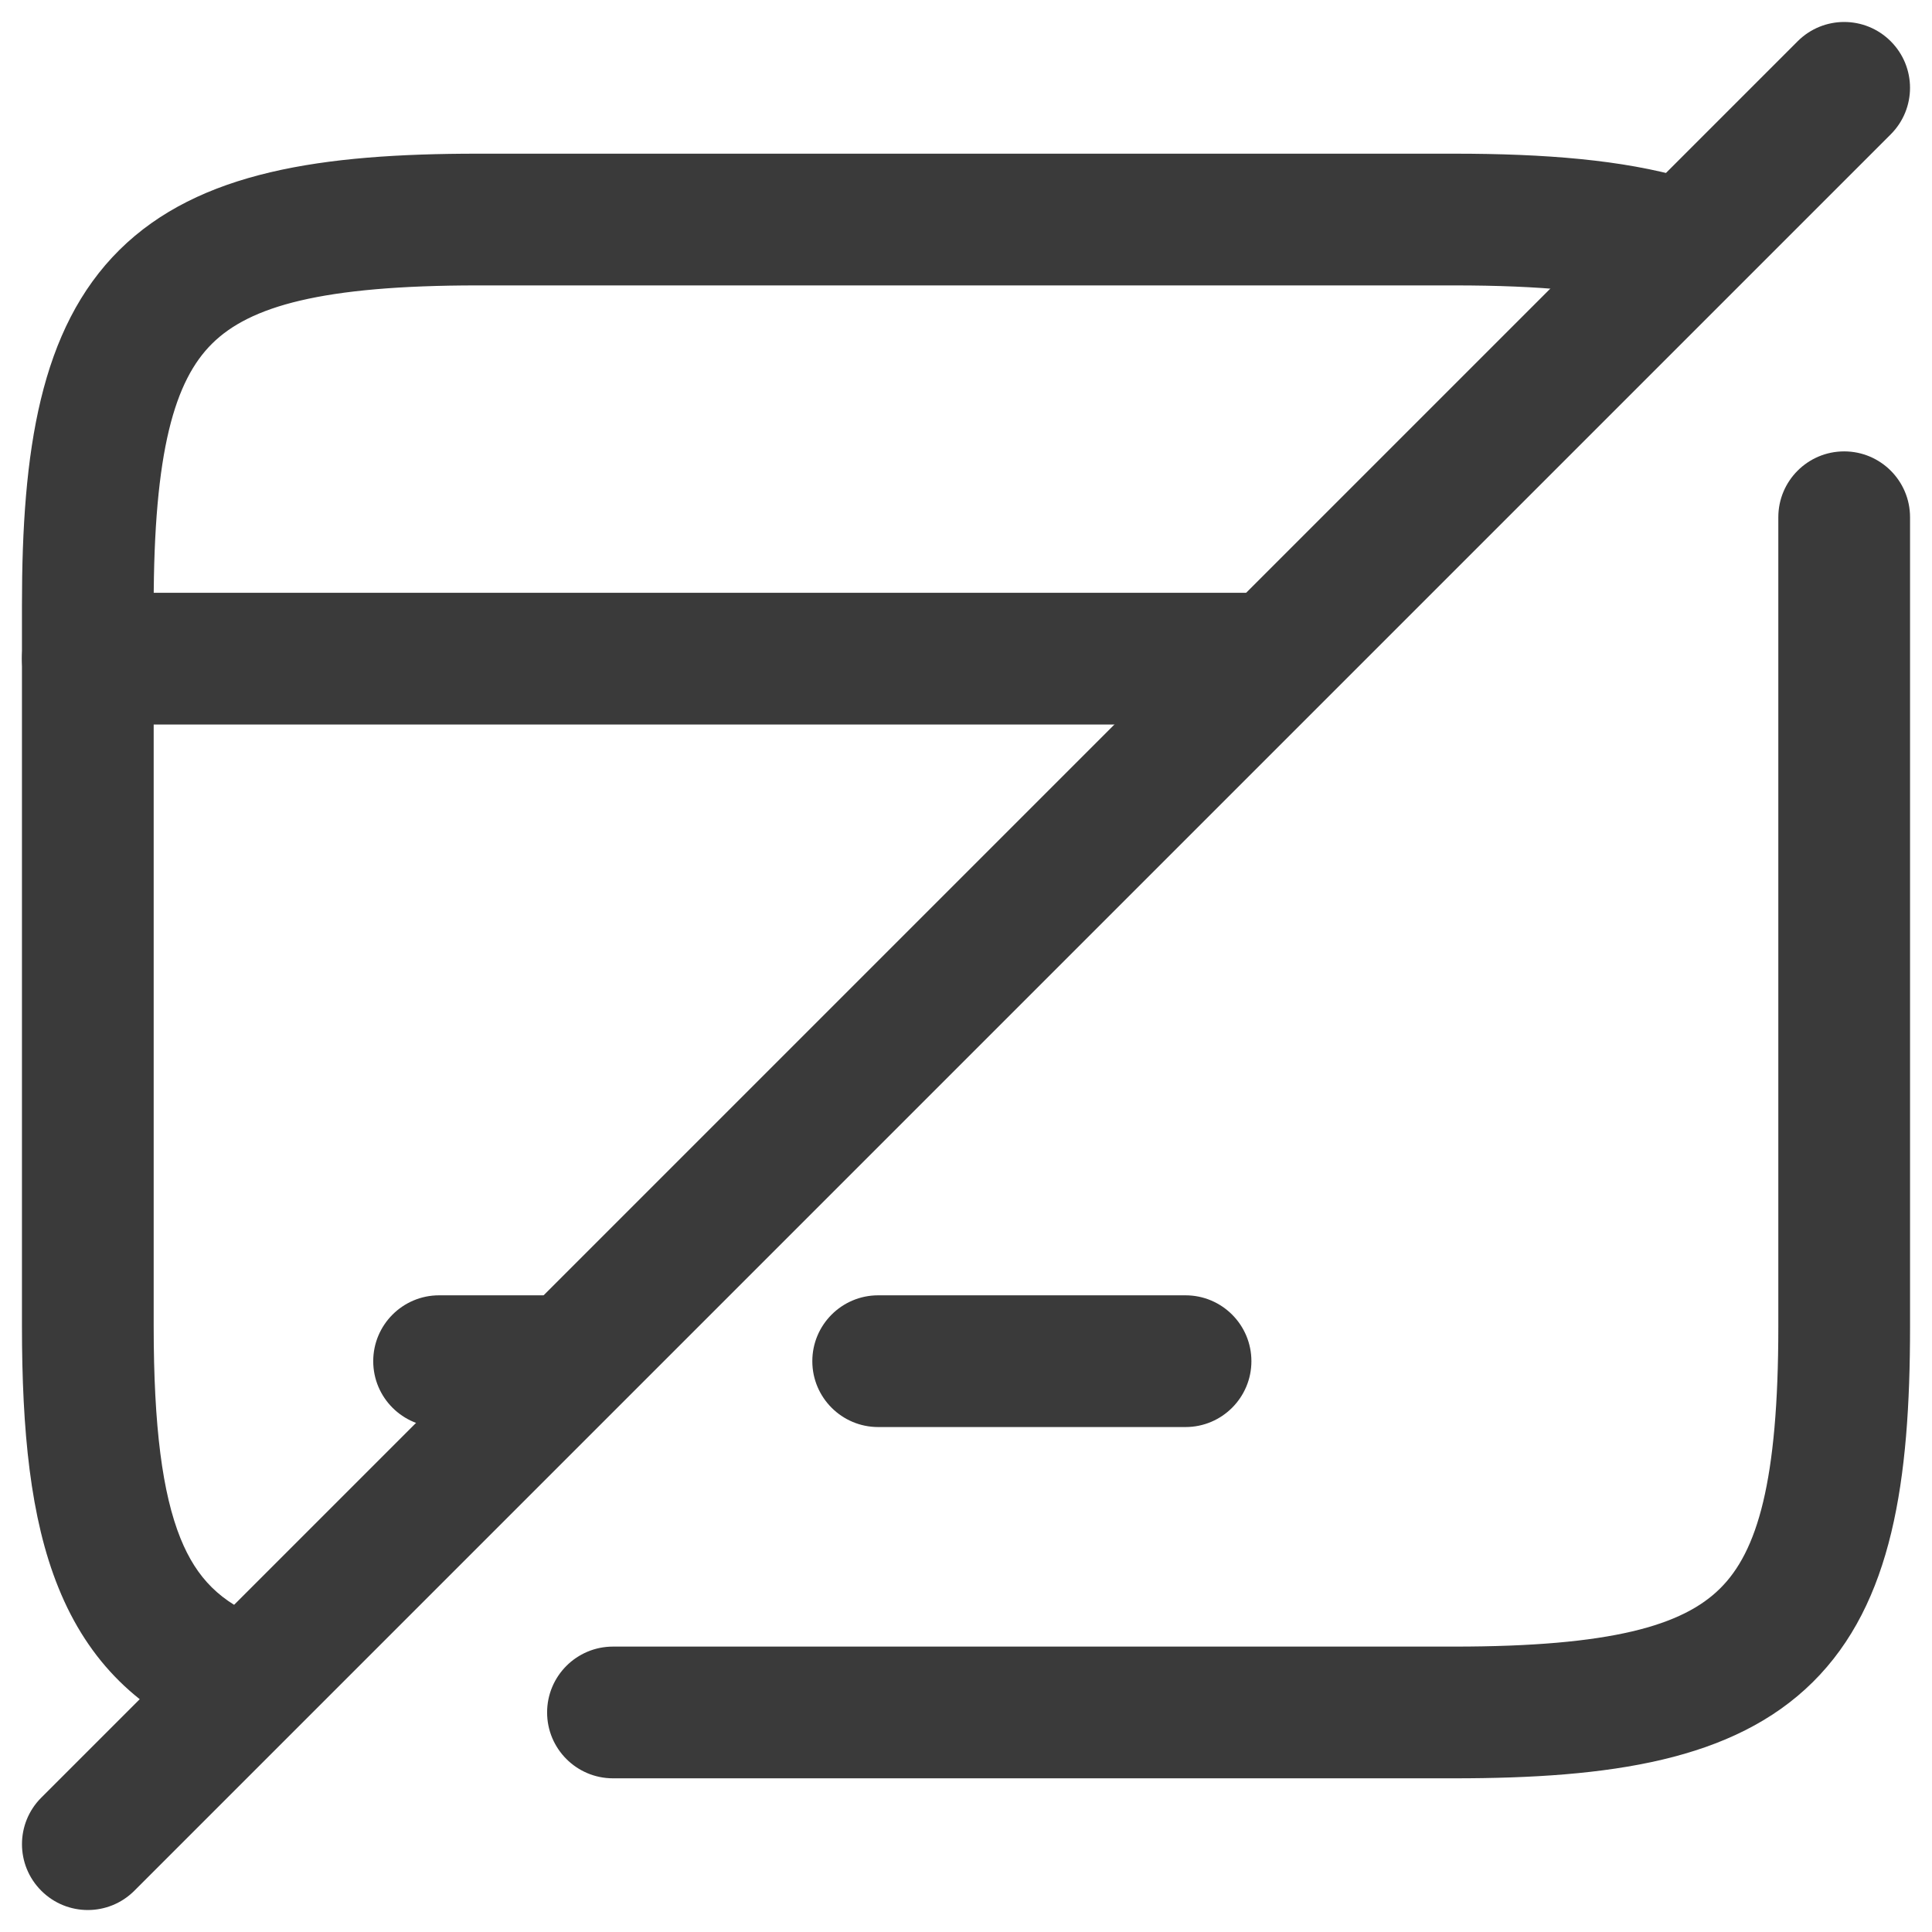 <svg width="22" height="22" viewBox="0 0 22 22" fill="none" xmlns="http://www.w3.org/2000/svg">
<path fill-rule="evenodd" clip-rule="evenodd" d="M0.25 7.5C0.25 7.086 0.586 6.75 1 6.75H14.24C14.654 6.75 14.99 7.086 14.99 7.5C14.99 7.914 14.654 8.25 14.24 8.25H1C0.586 8.25 0.25 7.914 0.25 7.5Z" fill="#3A3A3A"/>
<path fill-rule="evenodd" clip-rule="evenodd" d="M4.25 15.5C4.25 15.086 4.586 14.75 5 14.75H6.29C6.704 14.75 7.04 15.086 7.04 15.5C7.04 15.914 6.704 16.25 6.29 16.25H5C4.586 16.25 4.25 15.914 4.25 15.5Z" fill="#3A3A3A"/>
<path fill-rule="evenodd" clip-rule="evenodd" d="M9.25 15.5C9.25 15.086 9.586 14.75 10 14.75H13.5C13.914 14.75 14.25 15.086 14.25 15.5C14.25 15.914 13.914 16.25 13.5 16.25H10C9.586 16.25 9.25 15.914 9.25 15.5Z" fill="#3A3A3A"/>
<path fill-rule="evenodd" clip-rule="evenodd" d="M21 5.14C21.414 5.14 21.75 5.476 21.75 5.89V15.11C21.75 16.86 21.549 18.256 20.643 19.154C19.739 20.049 18.333 20.25 16.56 20.25H6.98C6.566 20.25 6.23 19.914 6.23 19.5C6.23 19.086 6.566 18.75 6.98 18.75H16.56C18.347 18.75 19.161 18.511 19.587 18.088C20.011 17.669 20.25 16.87 20.25 15.11V5.89C20.25 5.476 20.586 5.14 21 5.14Z" fill="#3A3A3A"/>
<path fill-rule="evenodd" clip-rule="evenodd" d="M1.361 2.845C2.266 1.951 3.671 1.75 5.44 1.75H16.56C17.591 1.75 18.476 1.82 19.199 2.03C19.597 2.145 19.826 2.561 19.71 2.959C19.595 3.357 19.179 3.586 18.781 3.47C18.264 3.32 17.549 3.25 16.56 3.25H5.44C3.659 3.25 2.844 3.489 2.416 3.912C1.991 4.332 1.75 5.131 1.75 6.89V15.1C1.75 16.25 1.85 17.007 2.055 17.517C2.24 17.974 2.514 18.247 2.985 18.432C3.37 18.584 3.56 19.02 3.408 19.405C3.256 19.79 2.82 19.98 2.435 19.828C1.586 19.493 1.005 18.921 0.665 18.078C0.345 17.288 0.25 16.29 0.25 15.1V6.89C0.25 5.139 0.454 3.743 1.361 2.845Z" fill="#3A3A3A"/>
<path fill-rule="evenodd" clip-rule="evenodd" d="M21.53 0.47C21.823 0.763 21.823 1.237 21.53 1.53L1.53 21.53C1.237 21.823 0.763 21.823 0.47 21.53C0.177 21.237 0.177 20.763 0.47 20.47L20.47 0.47C20.763 0.177 21.237 0.177 21.53 0.47Z" fill="#3A3A3A"/>
</svg>
